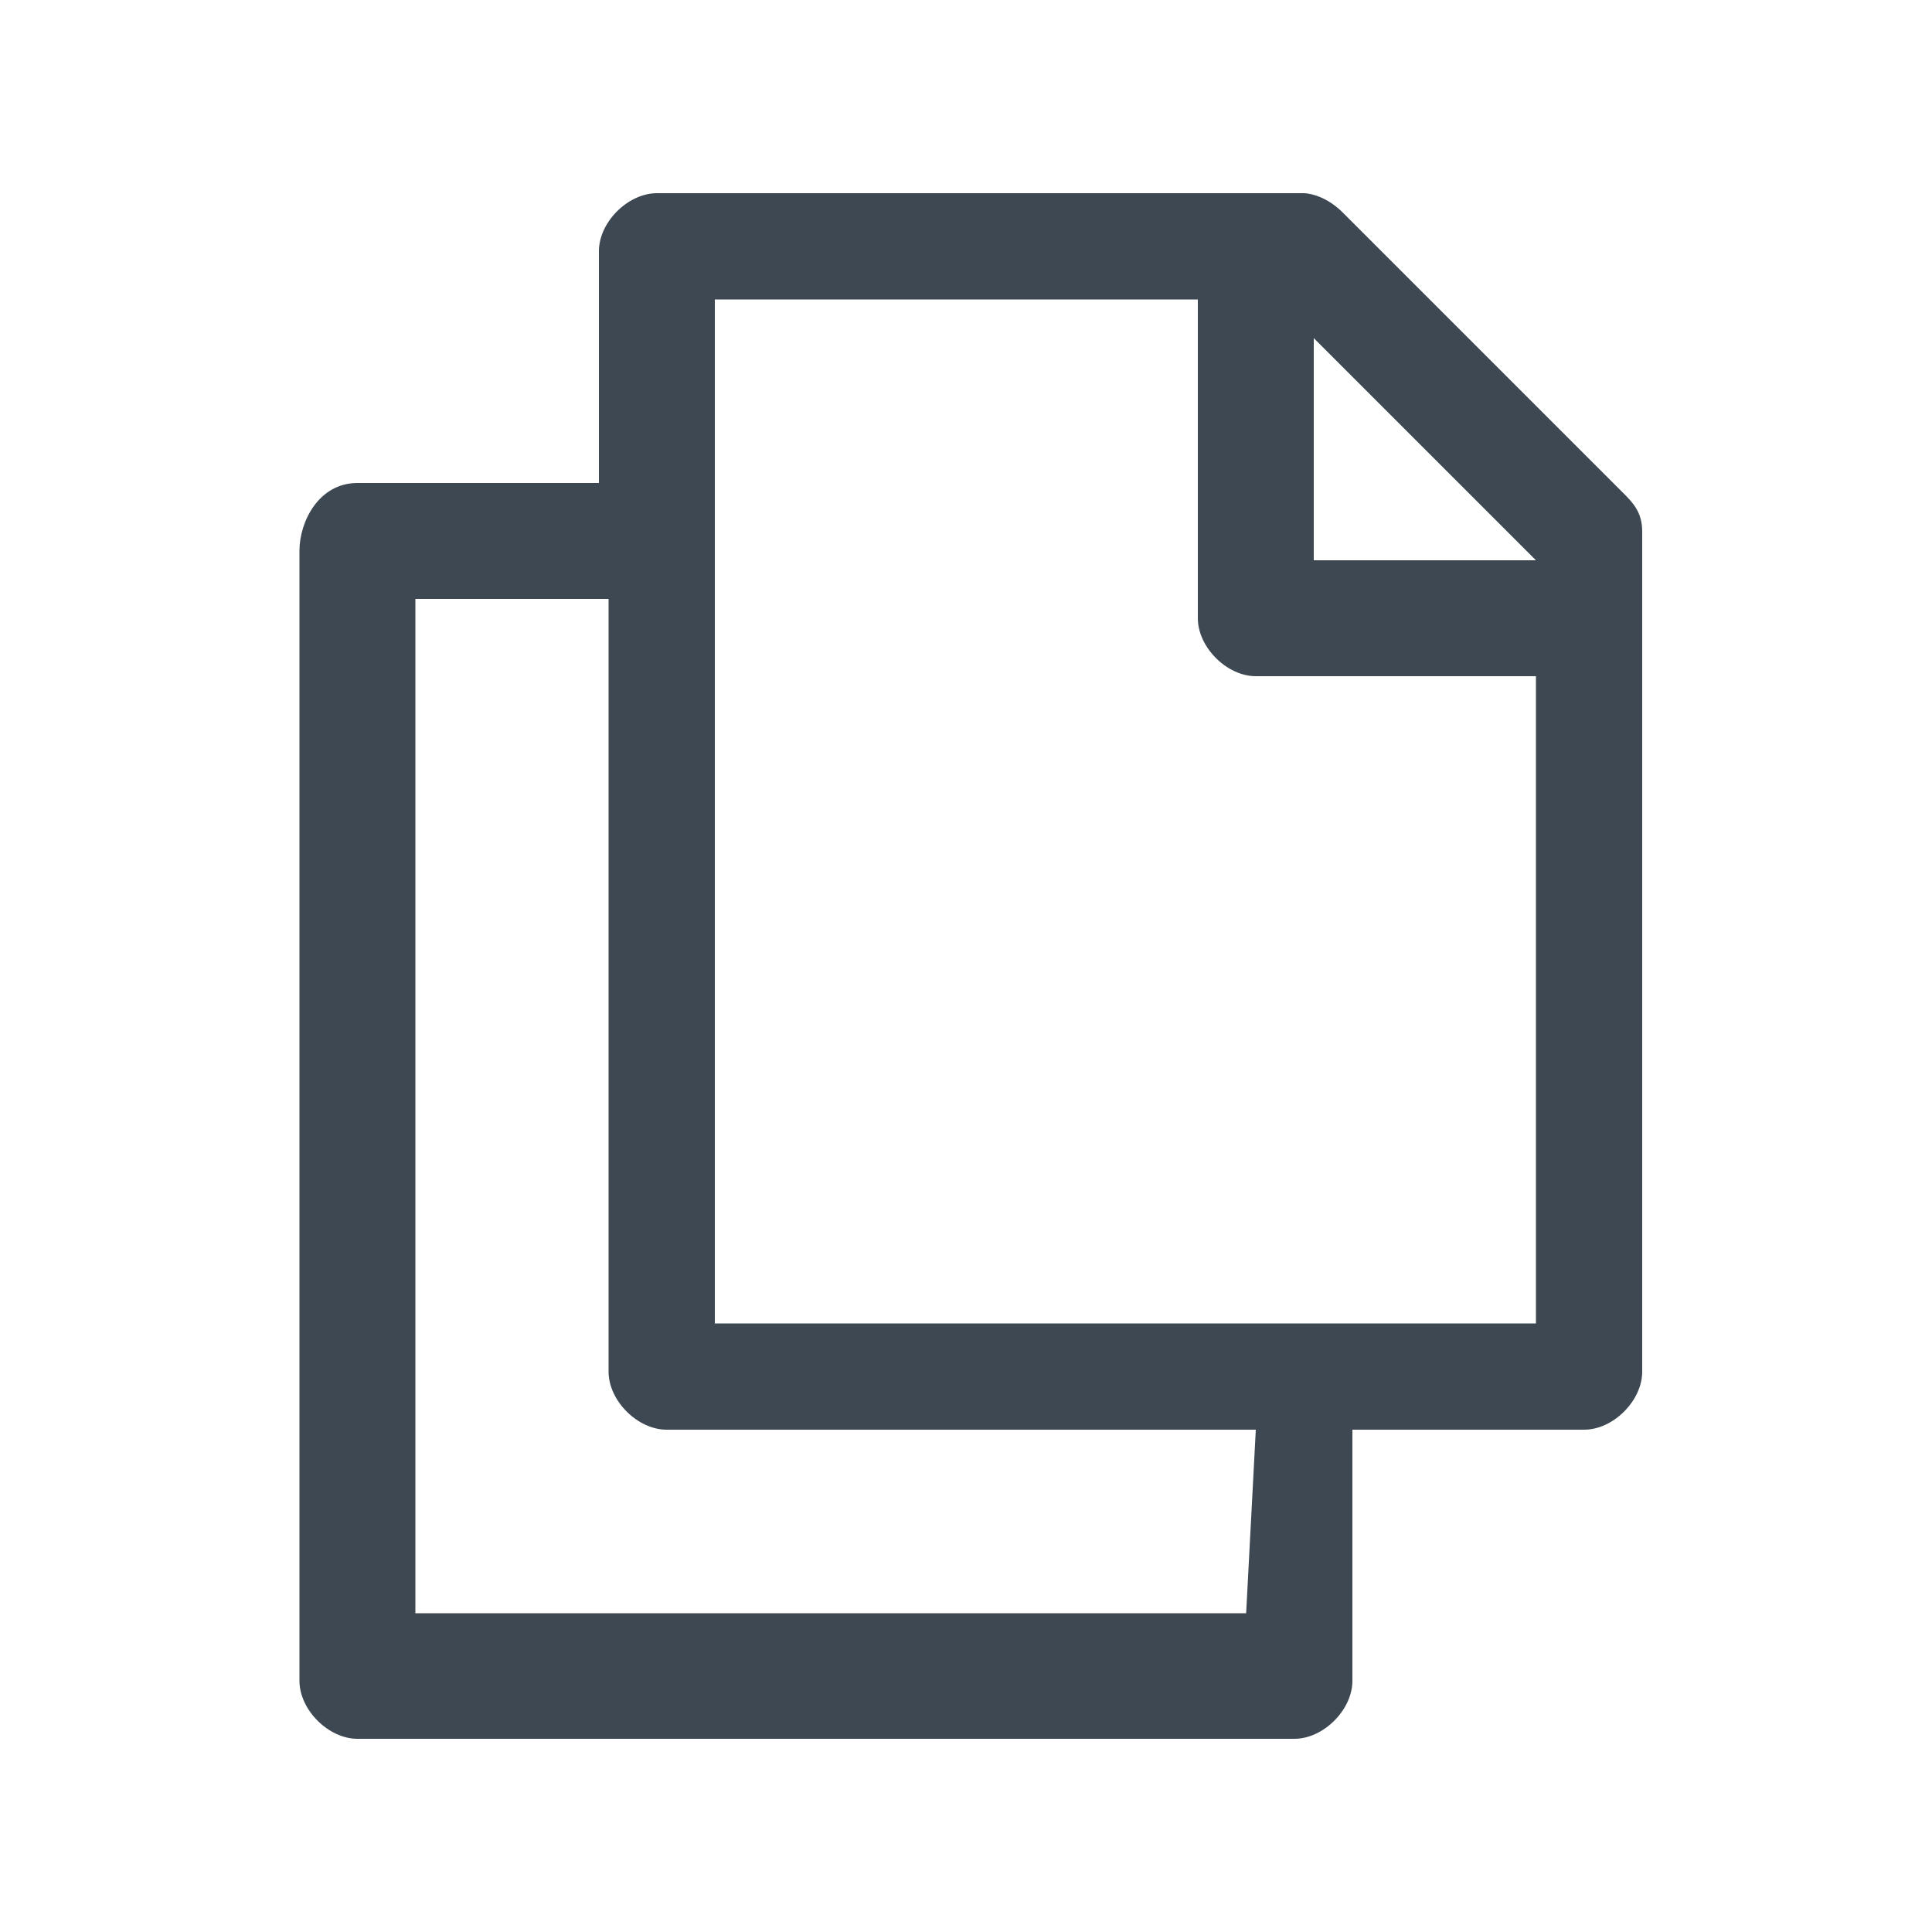 <svg xmlns="http://www.w3.org/2000/svg" width="20" height="20" fill="none" viewBox="0 0 20 20">
    <path fill="#3d4852" d="M13.5 2H6.8c-.3 0-.6.3-.6.6V5H3.7c-.4 0-.6.4-.6.7v11.7c0 .3.3.6.6.6h9.7c.3 0 .6-.3.6-.6v-2.6h2.4c.3 0 .6-.3.6-.6V5.5c0-.2-.1-.3-.2-.4l-2.9-2.9c-.2-.2-.4-.2-.4-.2zm-.6 14.7H4.3V6.2h2v8c0 .3.3.6.6.6H13l-.1 1.9zm-5.5-3.1V3.1h5v3.3c0 .3.3.6.6.6h2.9v6.7H7.4v-.1zm8.5-7.8h-2.3V3.5l2.3 2.3z"/>
</svg>
